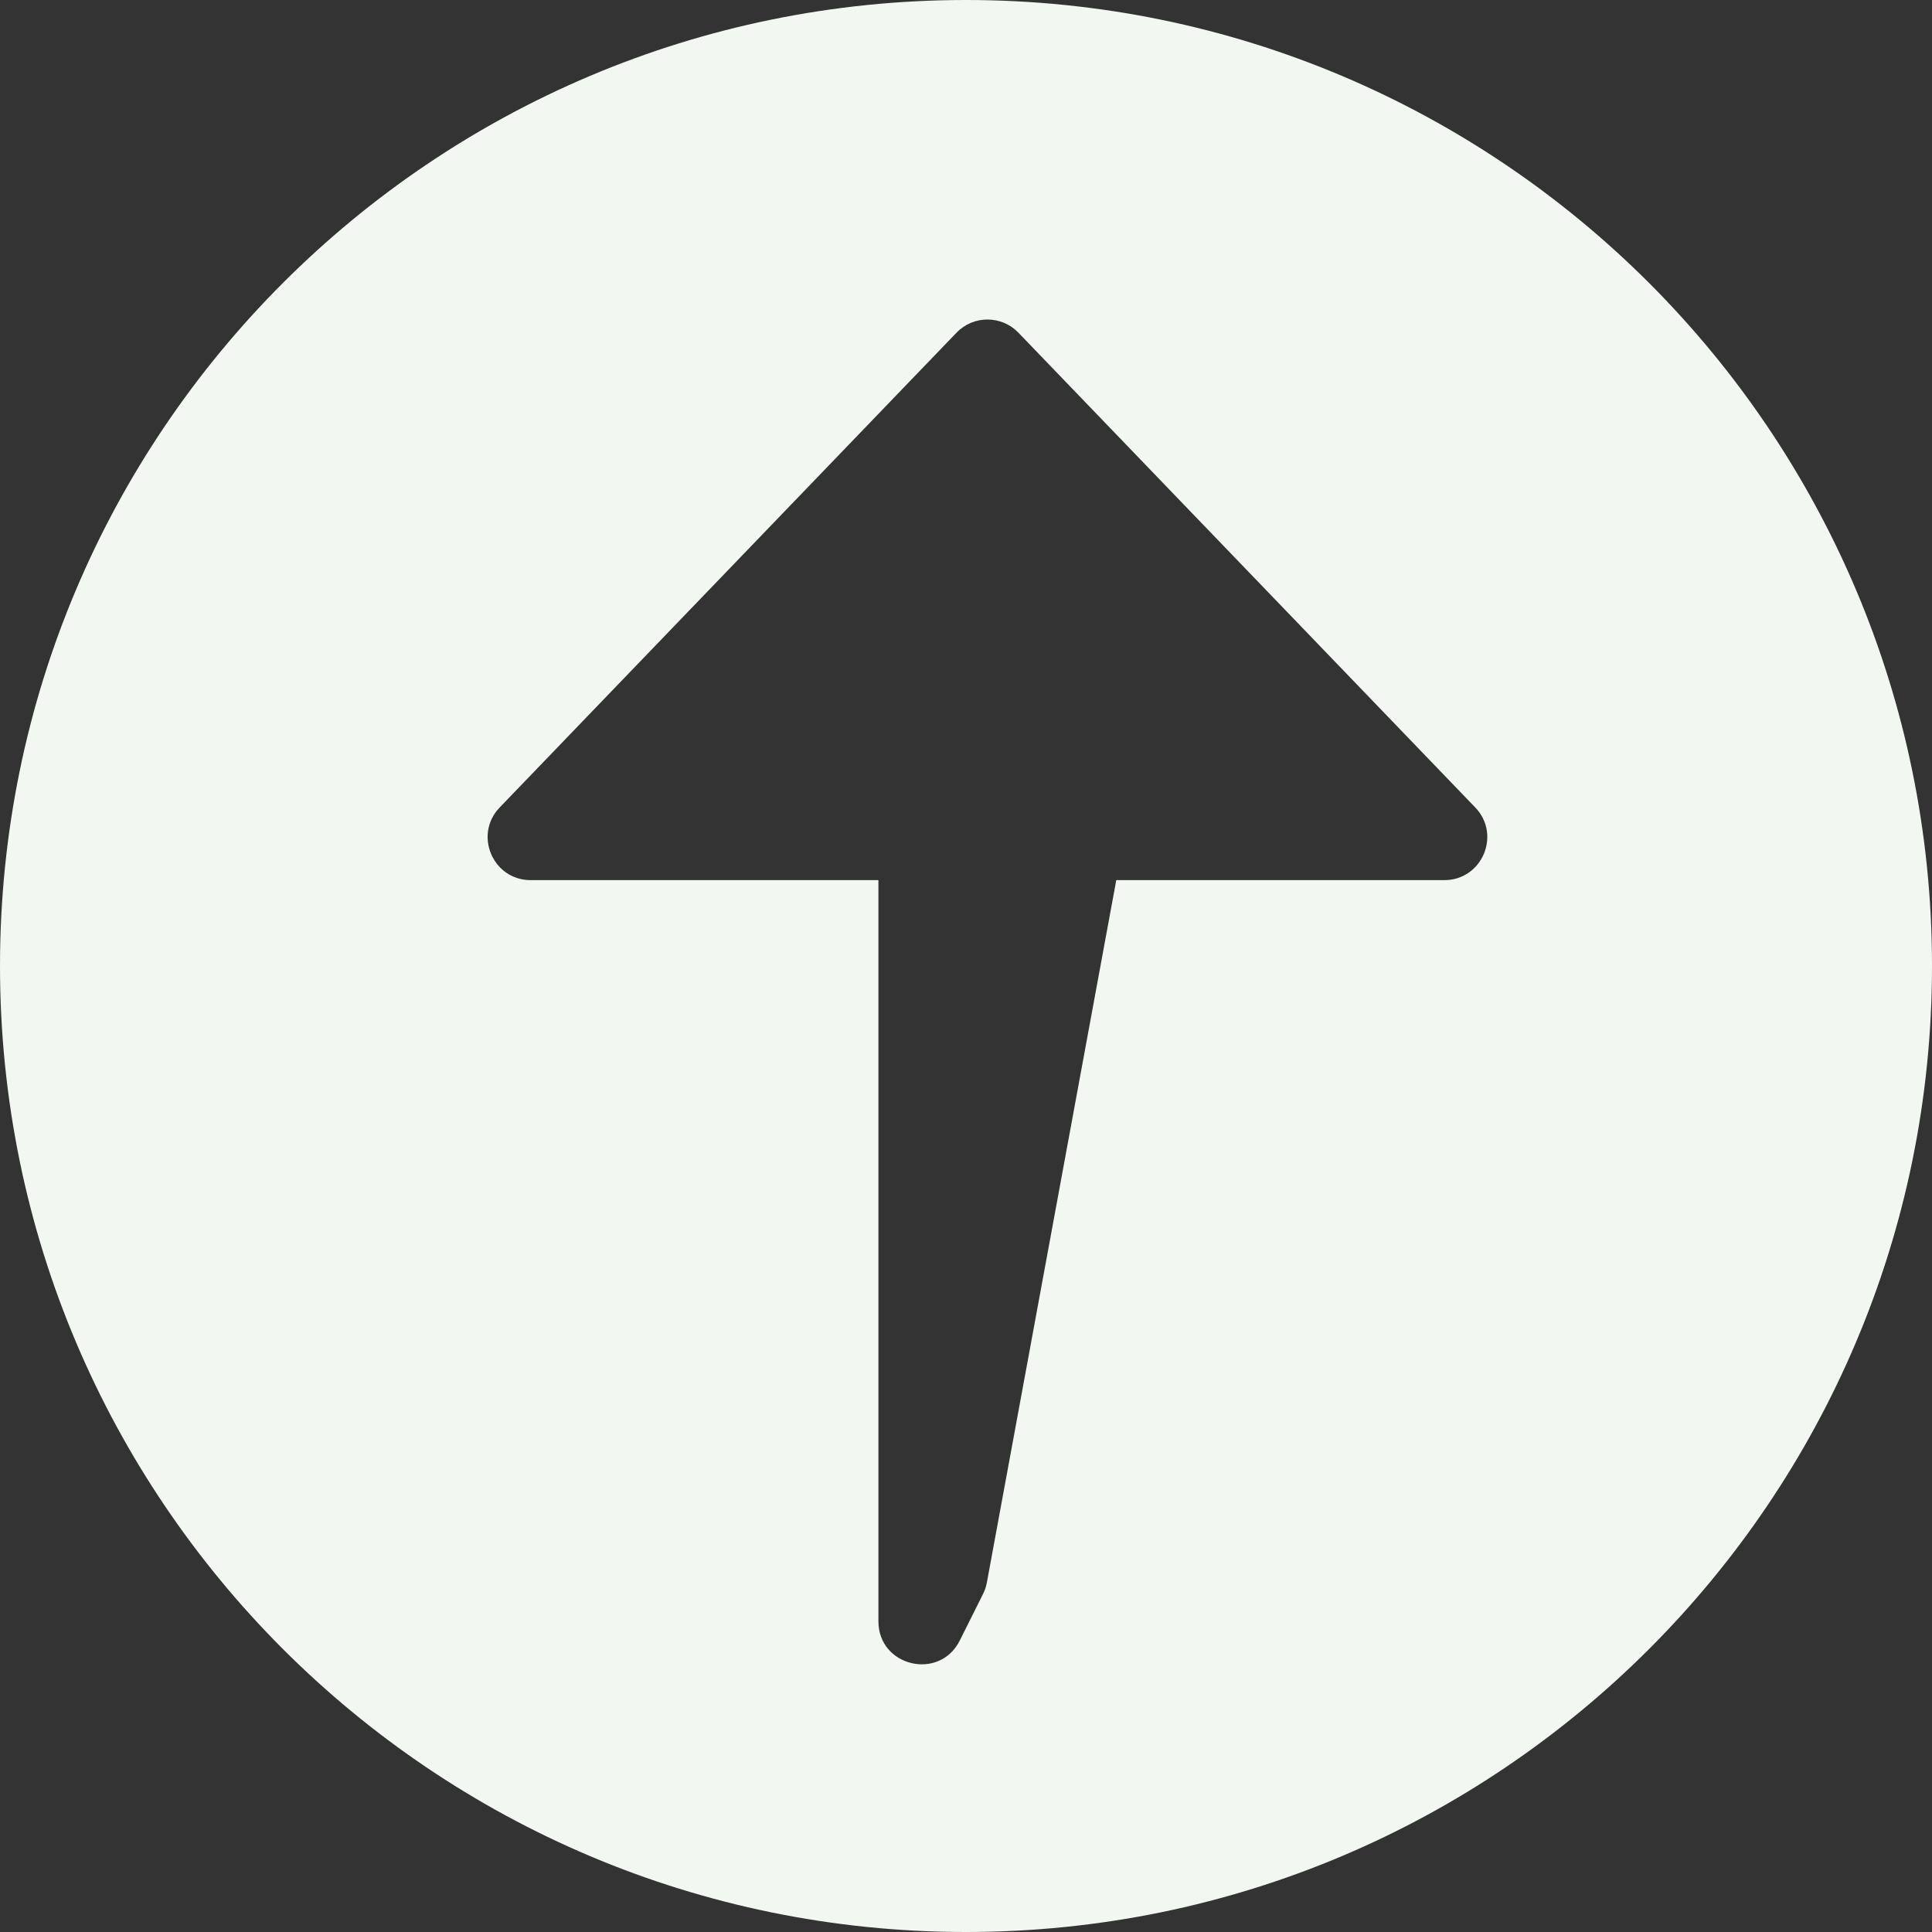 <svg width="45" height="45" viewBox="0 0 45 45" fill="none" xmlns="http://www.w3.org/2000/svg">
<rect x="0" y="0" width="45" height="45" fill="#333333" stroke="none"/>
<path fill-rule="evenodd" clip-rule="evenodd" d="M45 22.5C45 34.926 34.926 45 22.5 45C10.074 45 0 34.926 0 22.5C0 10.074 10.074 0 22.5 0C34.926 0 45 10.074 45 22.5ZM26 20.5H33.64C34.522 20.5 34.972 19.442 34.361 18.807L23.721 7.749C23.327 7.34 22.673 7.34 22.279 7.749L11.639 18.807C11.028 19.442 11.478 20.5 12.36 20.5H20.46V37.764C20.46 38.819 21.883 39.155 22.355 38.211L22.897 37.127C22.939 37.043 22.969 36.953 22.986 36.861L26 20.5Z" fill="#F2F7F2"/>
</svg>
